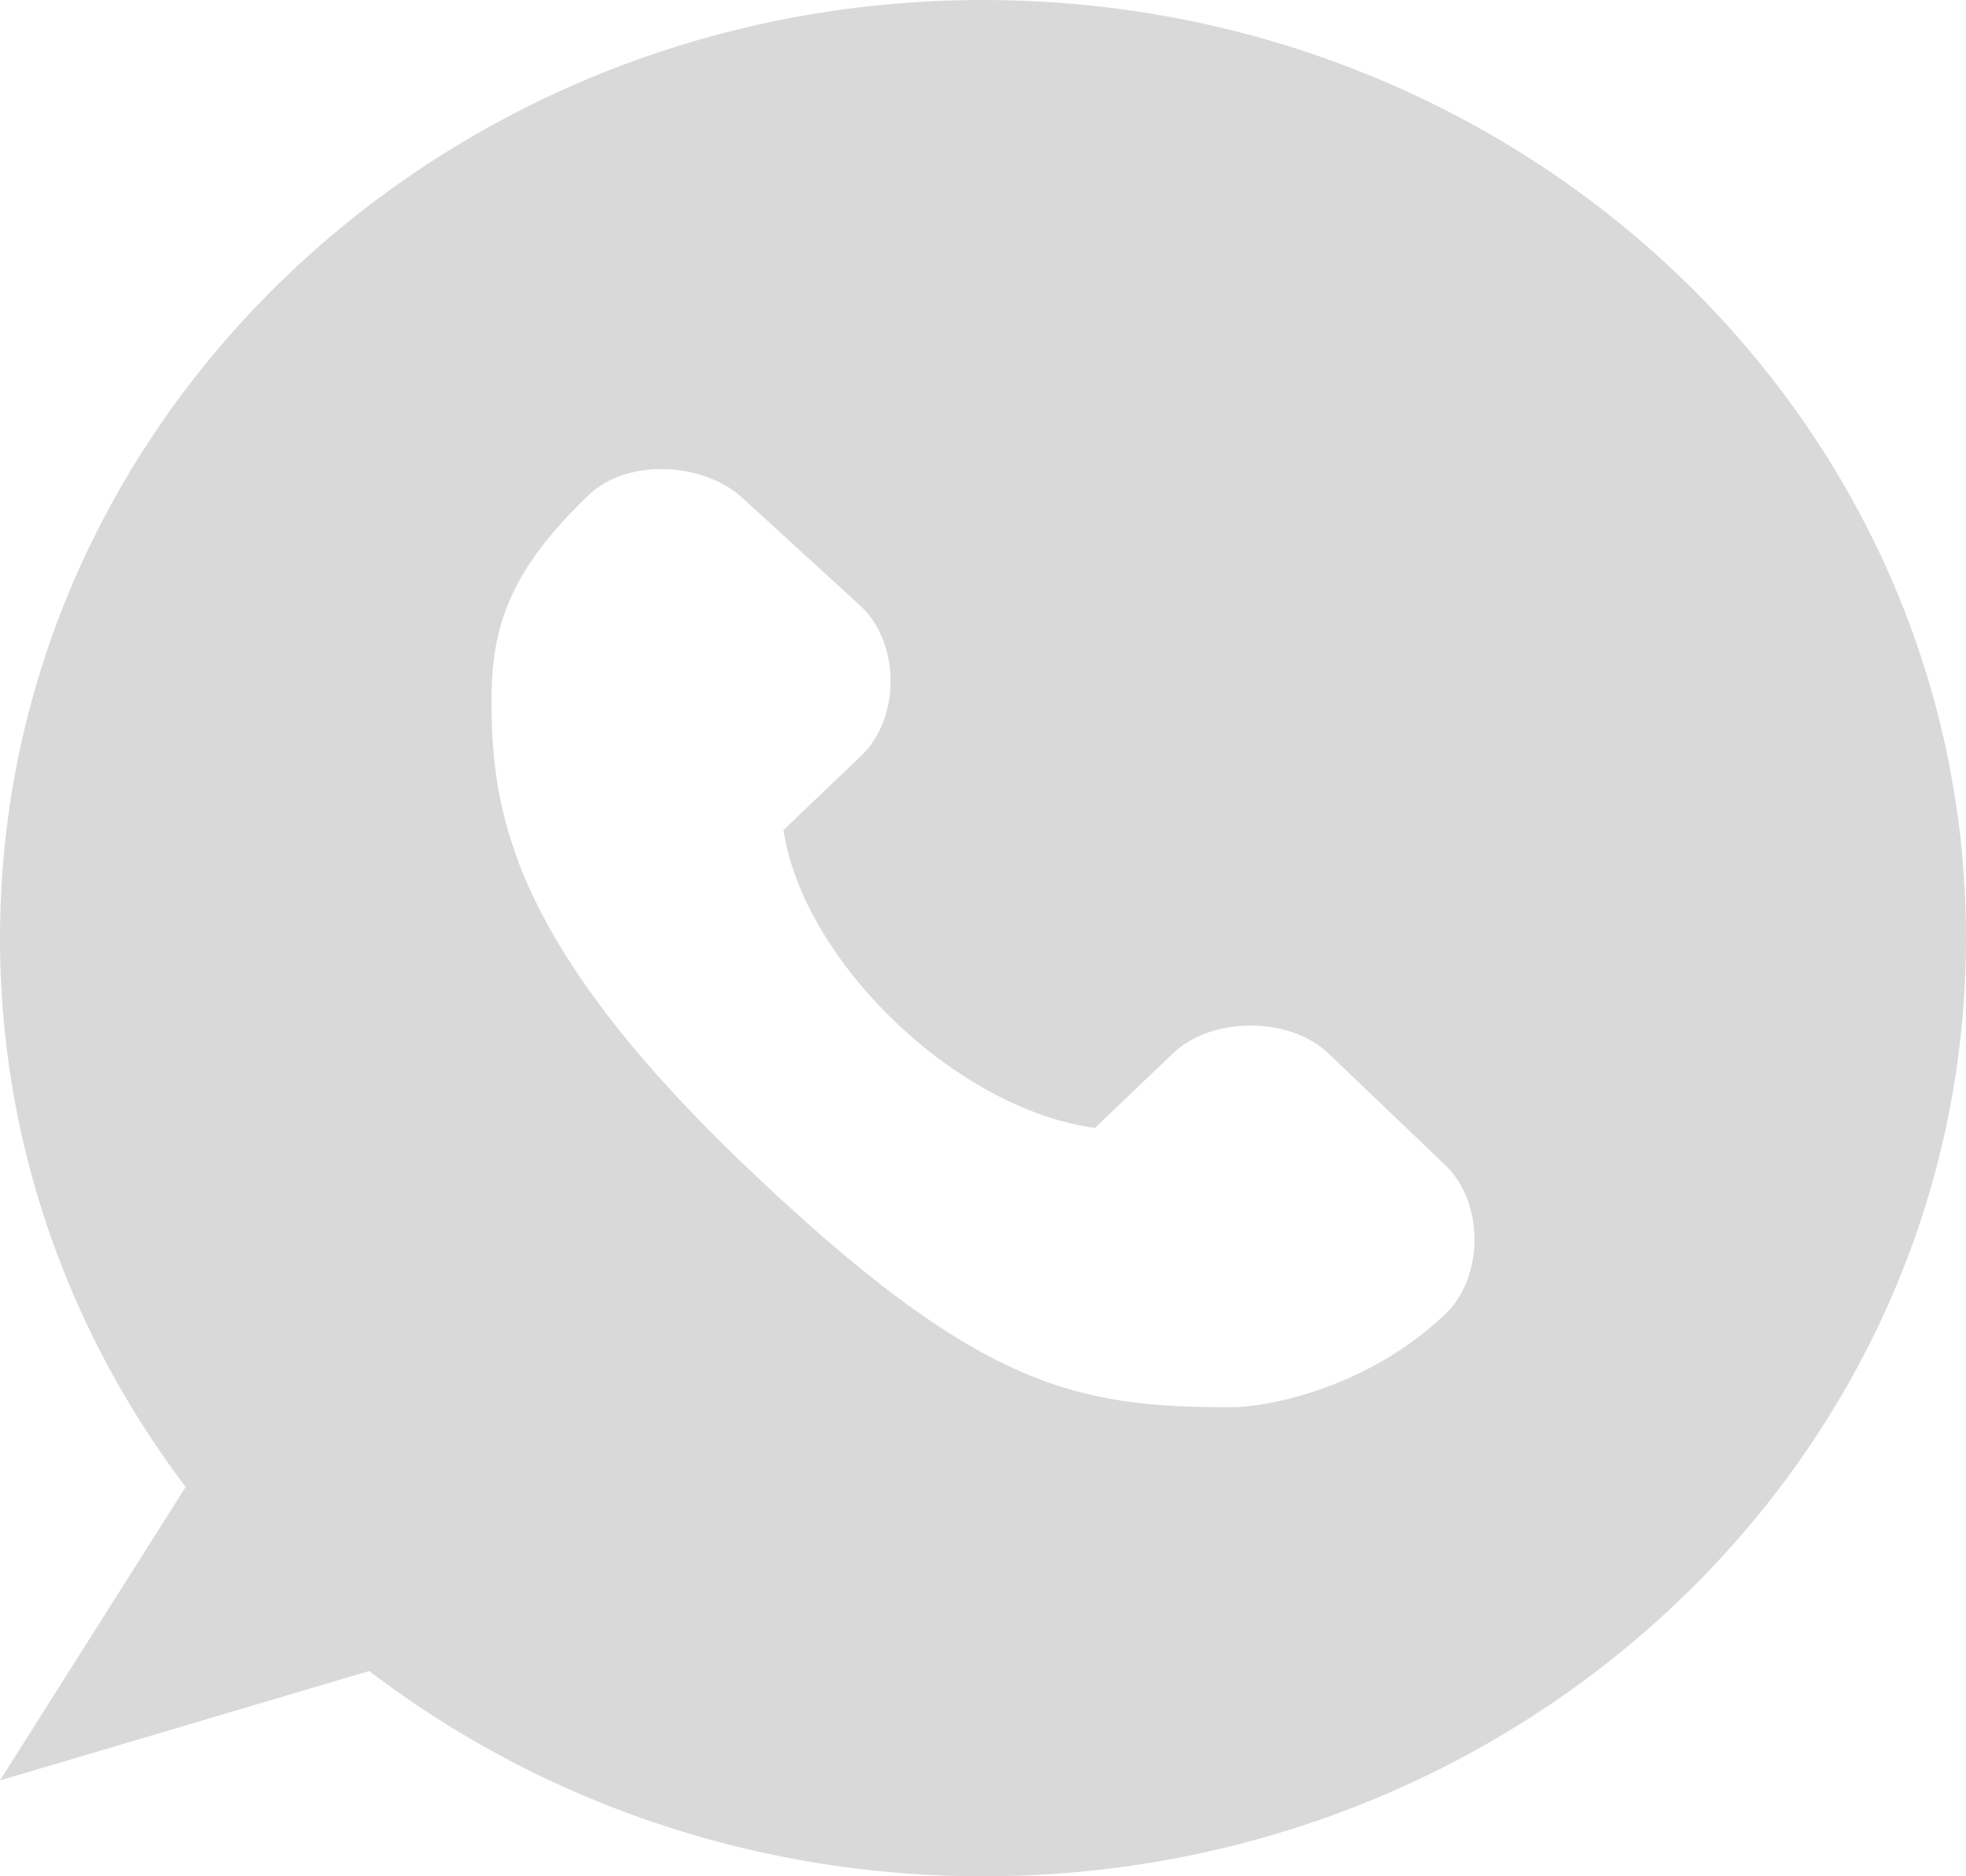 <svg width="44" height="42" viewBox="0 0 44 42" fill="none" xmlns="http://www.w3.org/2000/svg">
<path fill-rule="evenodd" clip-rule="evenodd" d="M22 42C34.15 42 44 32.598 44 21C44 9.402 34.15 0 22 0C9.85 0 0 9.402 0 21C0 32.598 9.85 42 22 42ZM32.347 26.082L29.733 23.582C28.861 22.748 27.119 22.748 26.248 23.582L24.505 25.249C21.38 24.824 17.97 21.498 17.535 18.581L19.277 16.914C20.149 16.08 20.149 14.413 19.277 13.58L16.648 11.175C15.777 10.342 14.05 10.246 13.178 11.079C11.436 12.746 11 13.997 11 15.664C11 18.164 11.436 21.081 16.664 26.082C21.892 31.083 24.069 31.5 27.554 31.5C28.447 31.5 30.661 31.029 32.346 29.416C33.218 28.582 33.218 26.916 32.347 26.082Z" fill="#D9D9D9"/>
<path d="M0 39.854L6.111 30.192L12.222 36.231L0 39.854Z" fill="#D9D9D9"/>
</svg>
